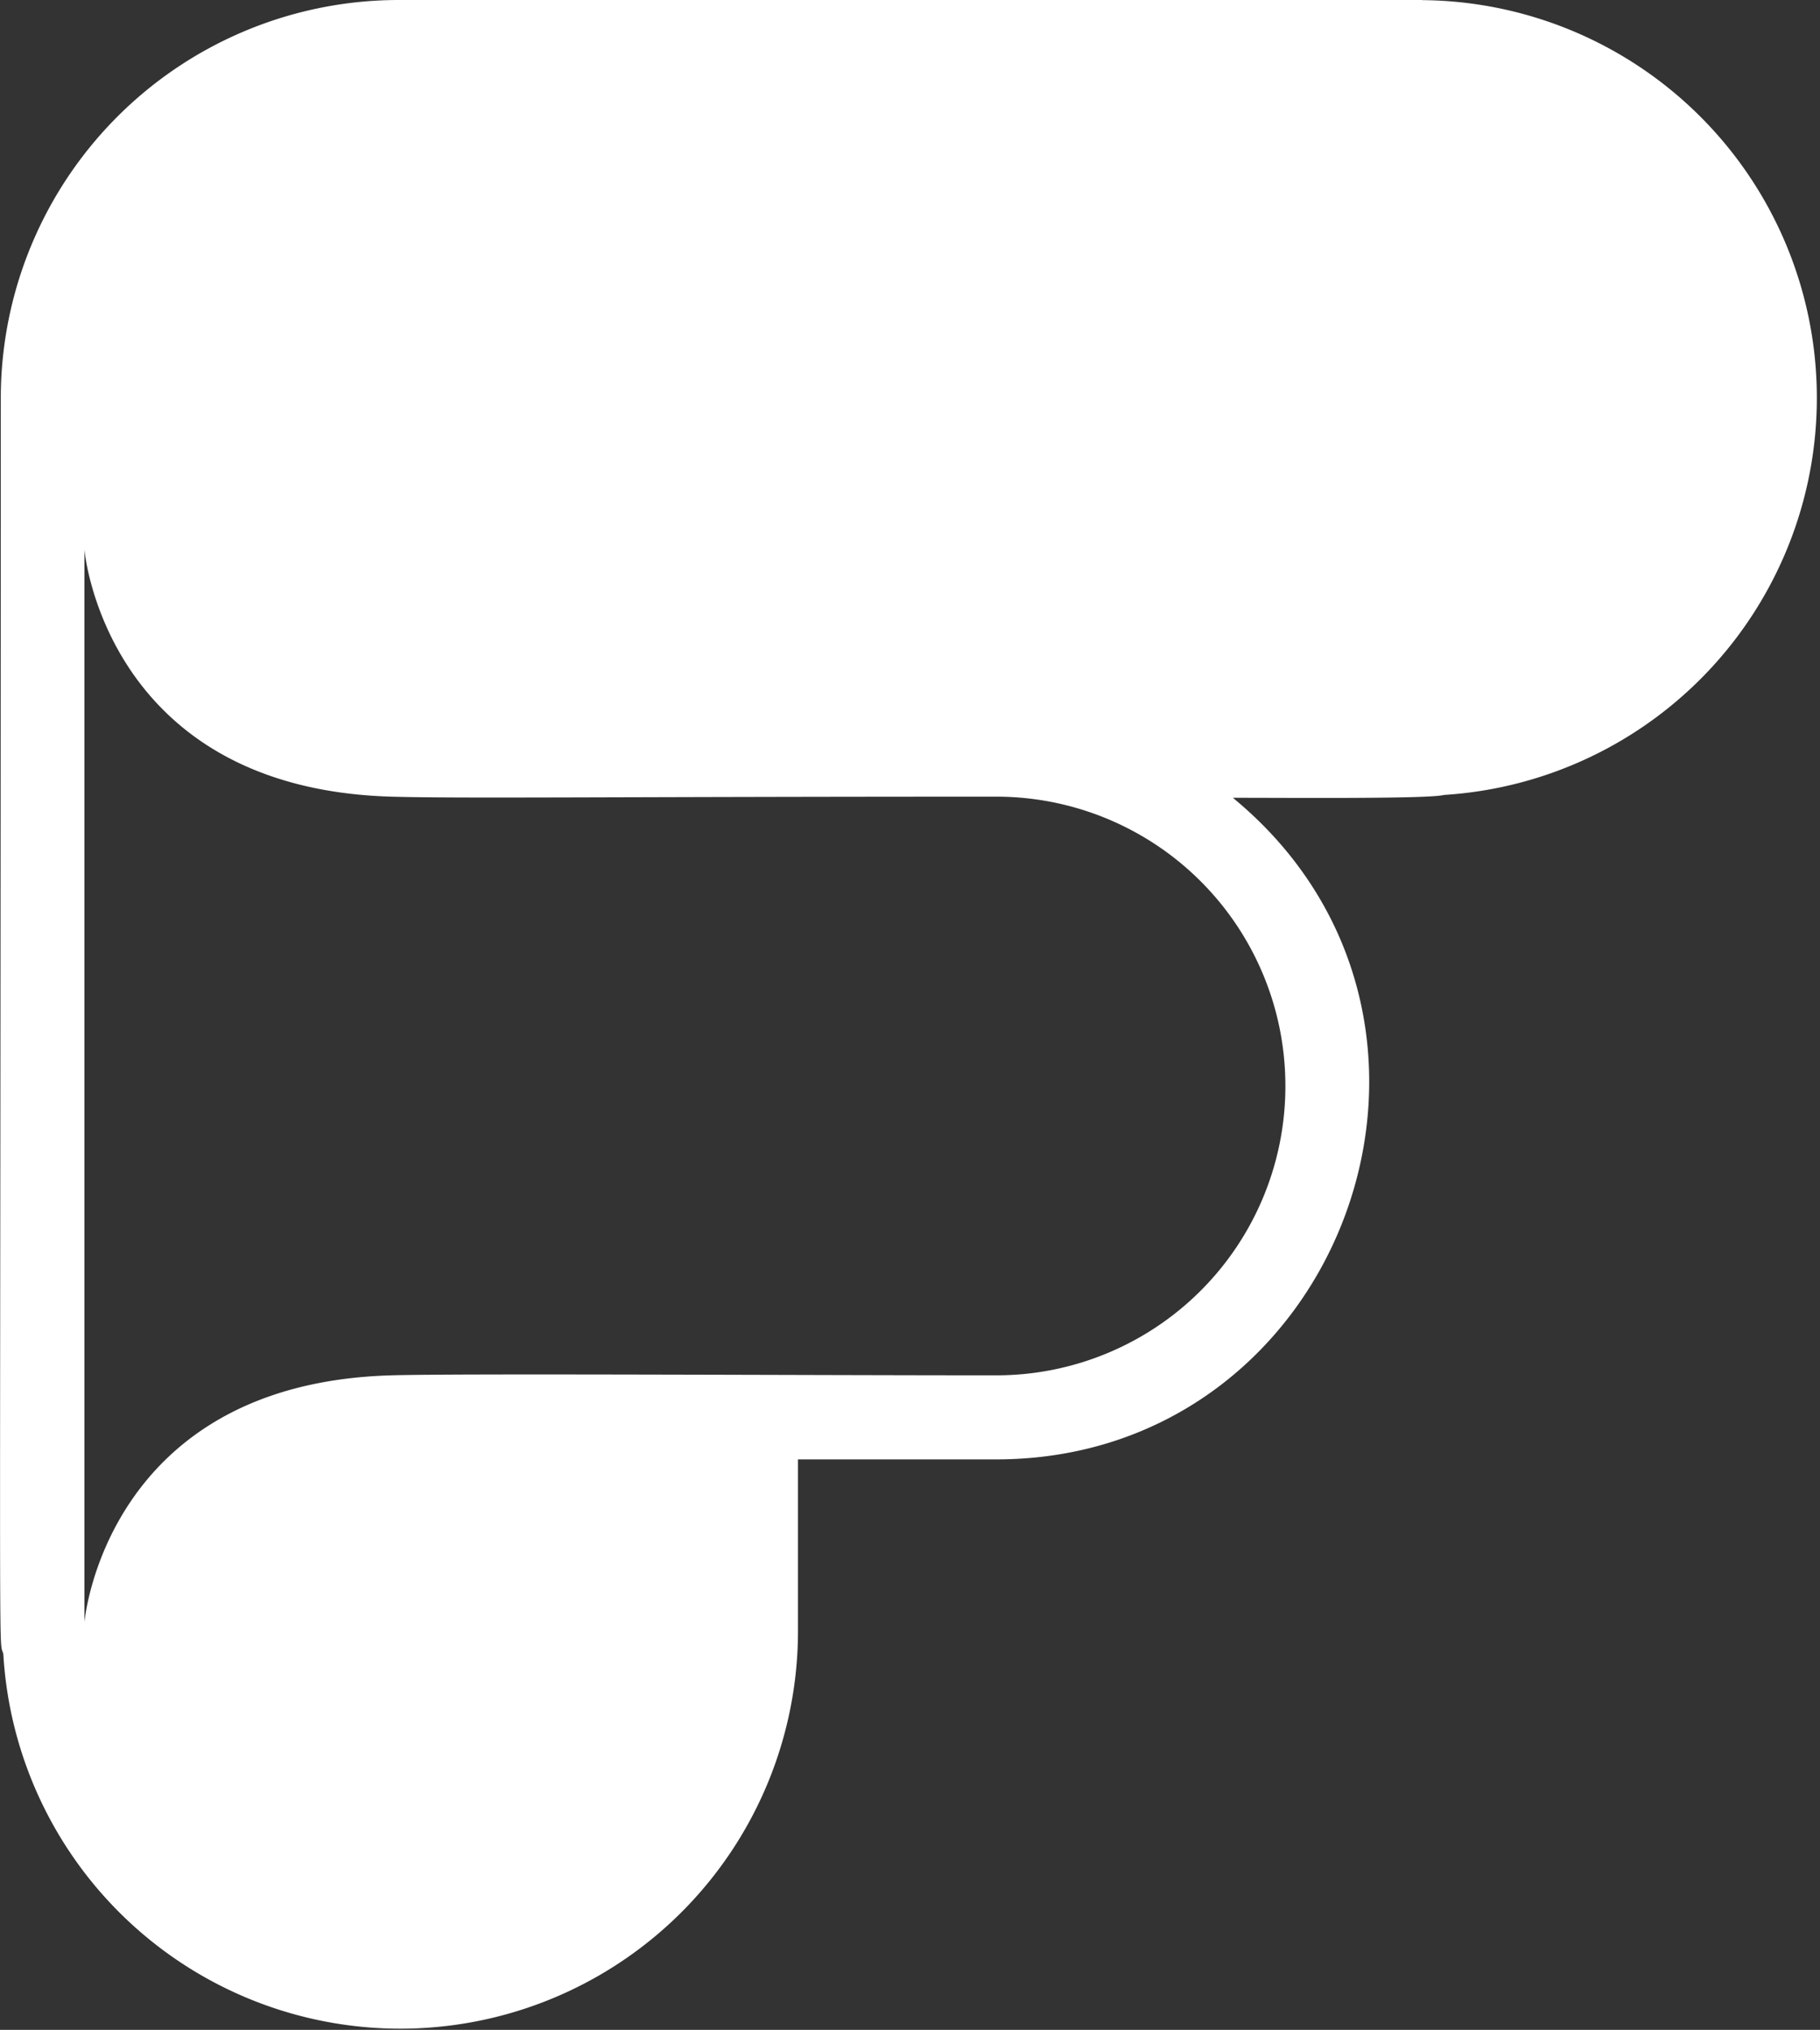 <svg xmlns="http://www.w3.org/2000/svg" viewBox="0 0 274.83 306.47"><rect x="0" y="0" width="274.83" height="306.47" fill="#333333" stroke="none"/><defs><style>.cls-1{fill:#fff;}</style></defs><title>Fichier 1</title><g id="Calque_2" data-name="Calque 2"><g id="Layer_1" data-name="Layer 1"><path class="cls-1" d="M214.78,0H60.12a60.12,60.12,0,0,0-60,60.06C.07,260.67-.25,246.93.5,249.7a60.05,60.05,0,0,0,120-3.28V220.34h29.92c52.47,0,76.61-66.26,35.75-99.89,8.94,0,29.62.18,31.89-.43a60.06,60.06,0,0,0-3.3-120ZM194.1,164V164a43.65,43.65,0,0,1-43.65,43.65h0c-27.5,0-81.08-.3-91.39,0-43.23,1.24-46.31,37.27-46.31,37.27V83s3.08,36,46.31,37.28c10.64.3,34.21,0,91.39,0h0A43.65,43.65,0,0,1,194.1,164Z"/></g></g></svg>